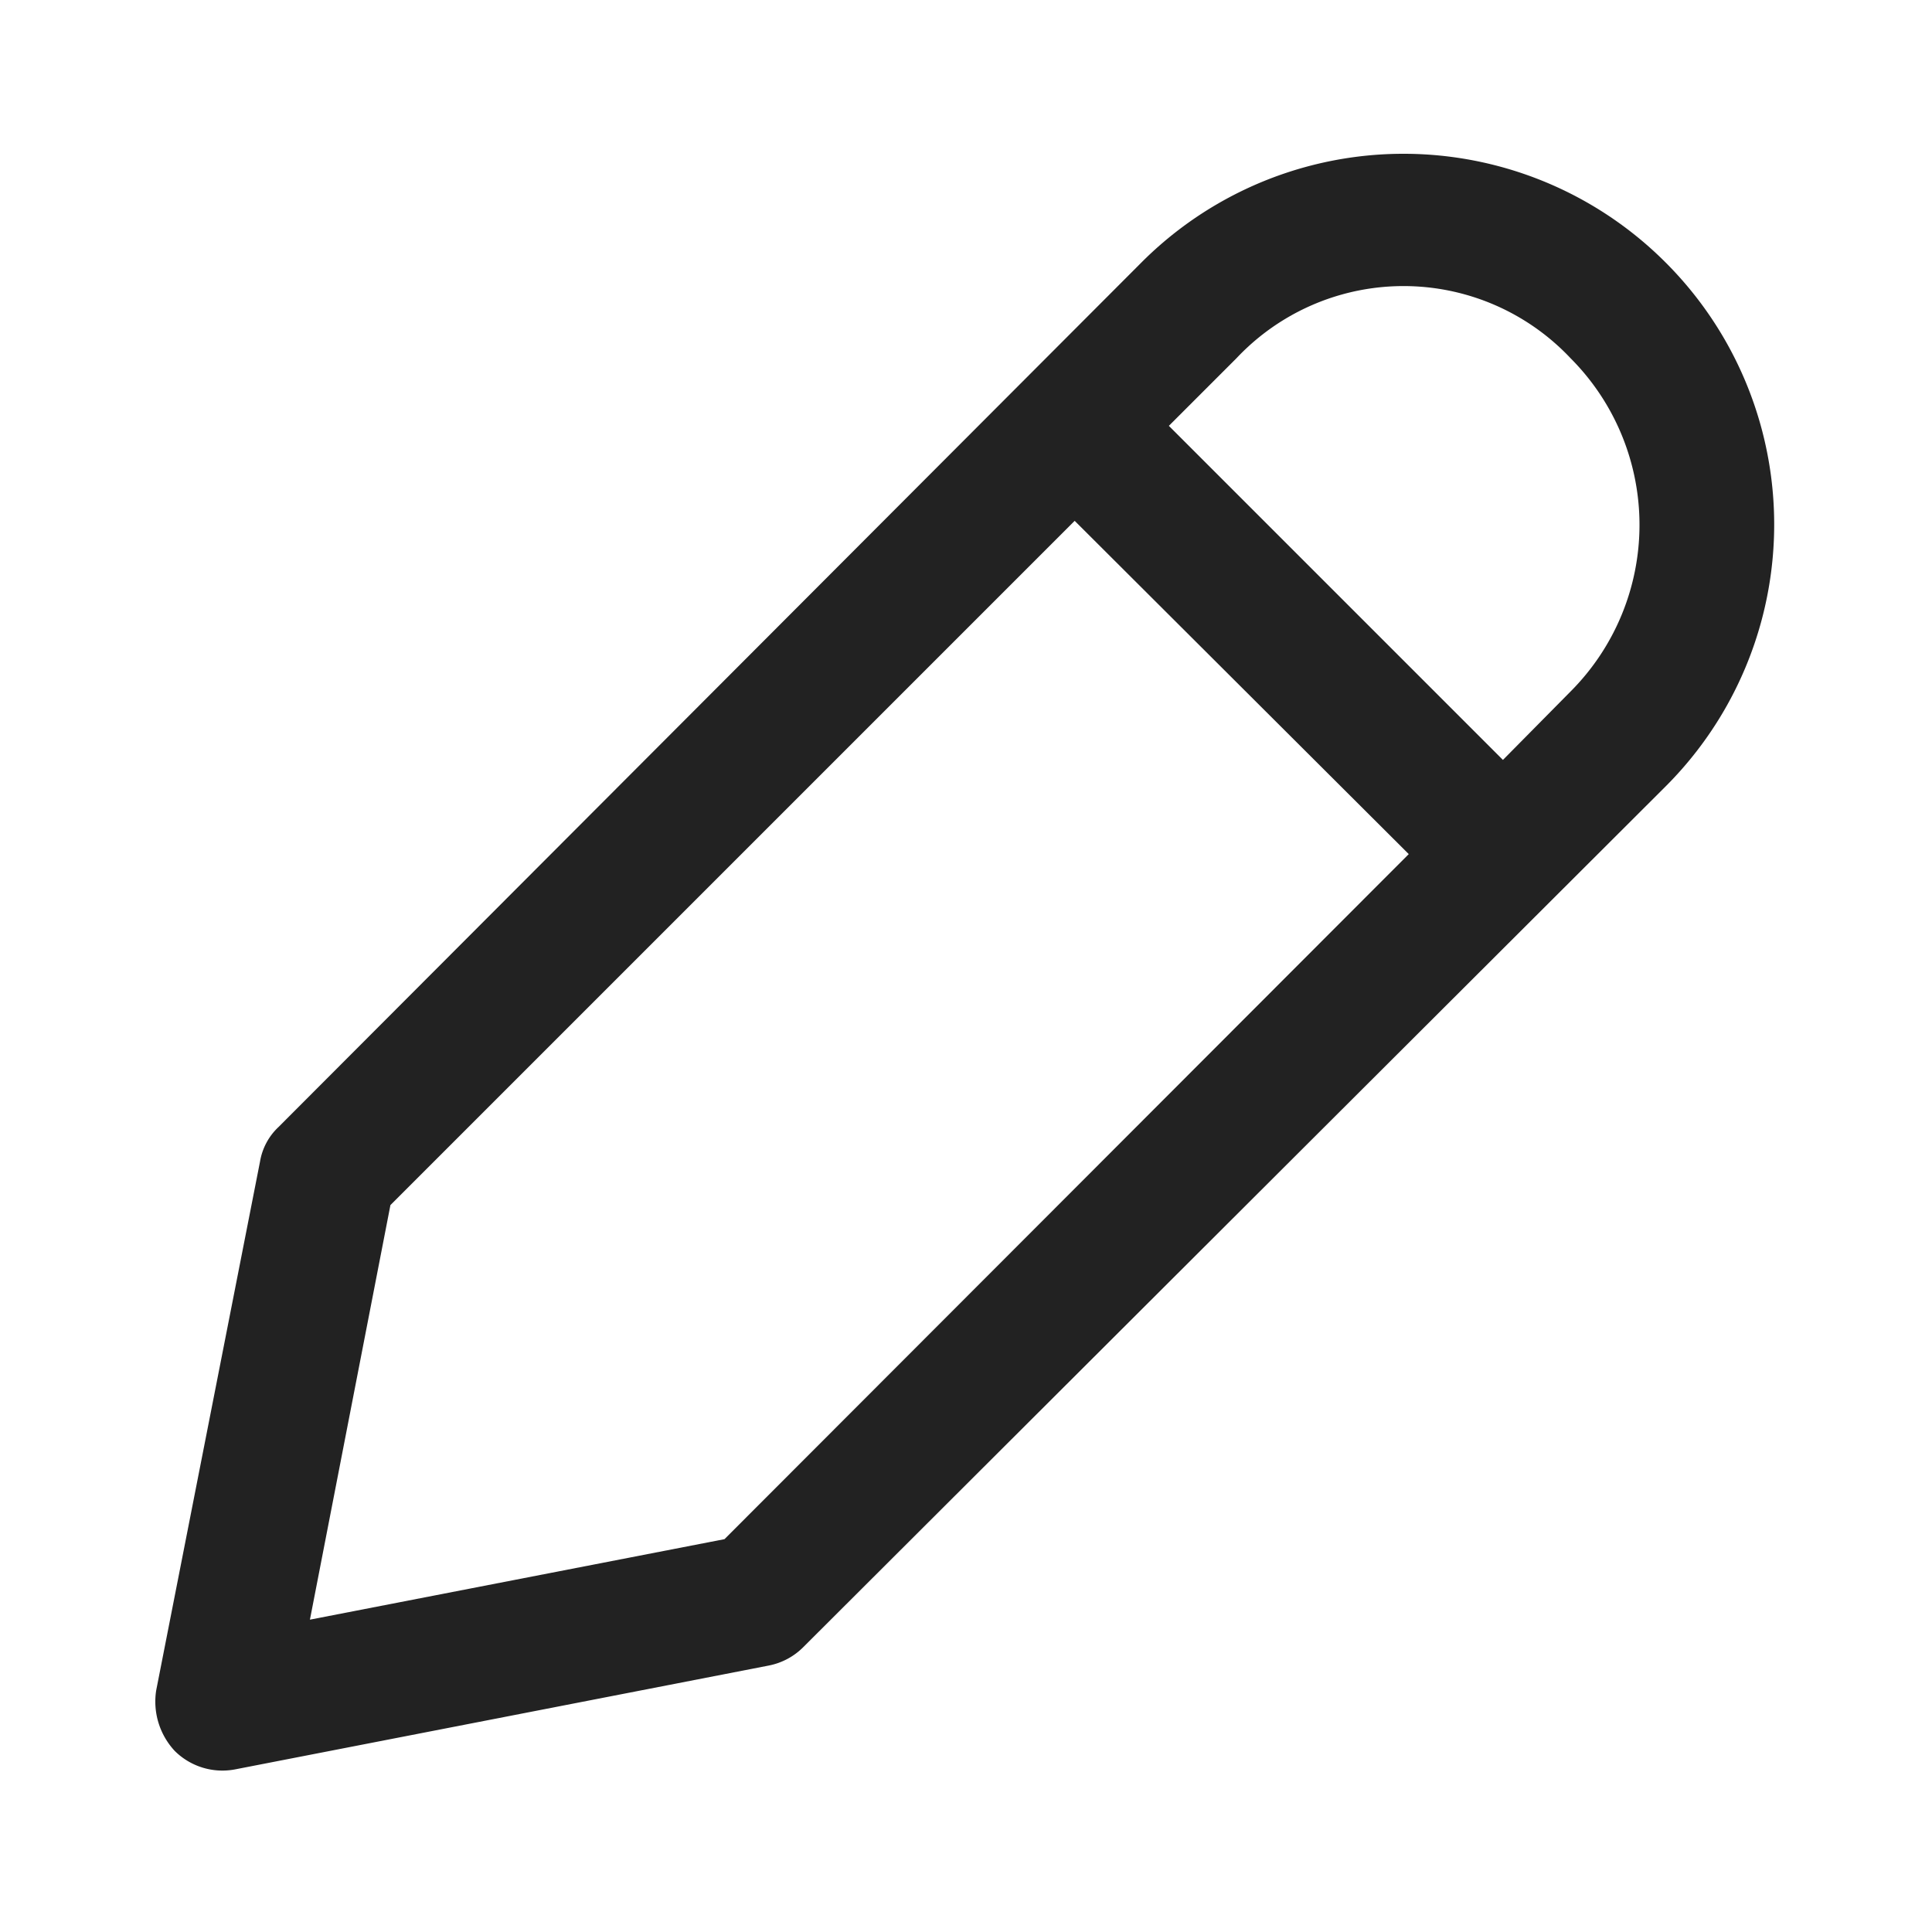 <svg id="레이어_1" data-name="레이어 1" xmlns="http://www.w3.org/2000/svg" viewBox="0 0 24 24"><defs><style>.cls-1{fill:#222;}</style></defs><path class="cls-1" d="M20.69,3.26a4.6,4.6,0,0,0-6.51,0L3.46,14a.76.76,0,0,0-.23.43L1.94,21a.9.9,0,0,0,.23.75.84.84,0,0,0,.75.23l6.63-1.29a.83.83,0,0,0,.43-.23L20.69,9.77A4.6,4.6,0,0,0,20.69,3.26ZM9,19.12l-5.15,1,1-5.15,8.5-8.5,4.15,4.14ZM19.51,8.59l-.84.85L14.52,5.29l.84-.84a2.85,2.85,0,0,1,4.15,0A2.93,2.93,0,0,1,19.51,8.59Z"/></svg>